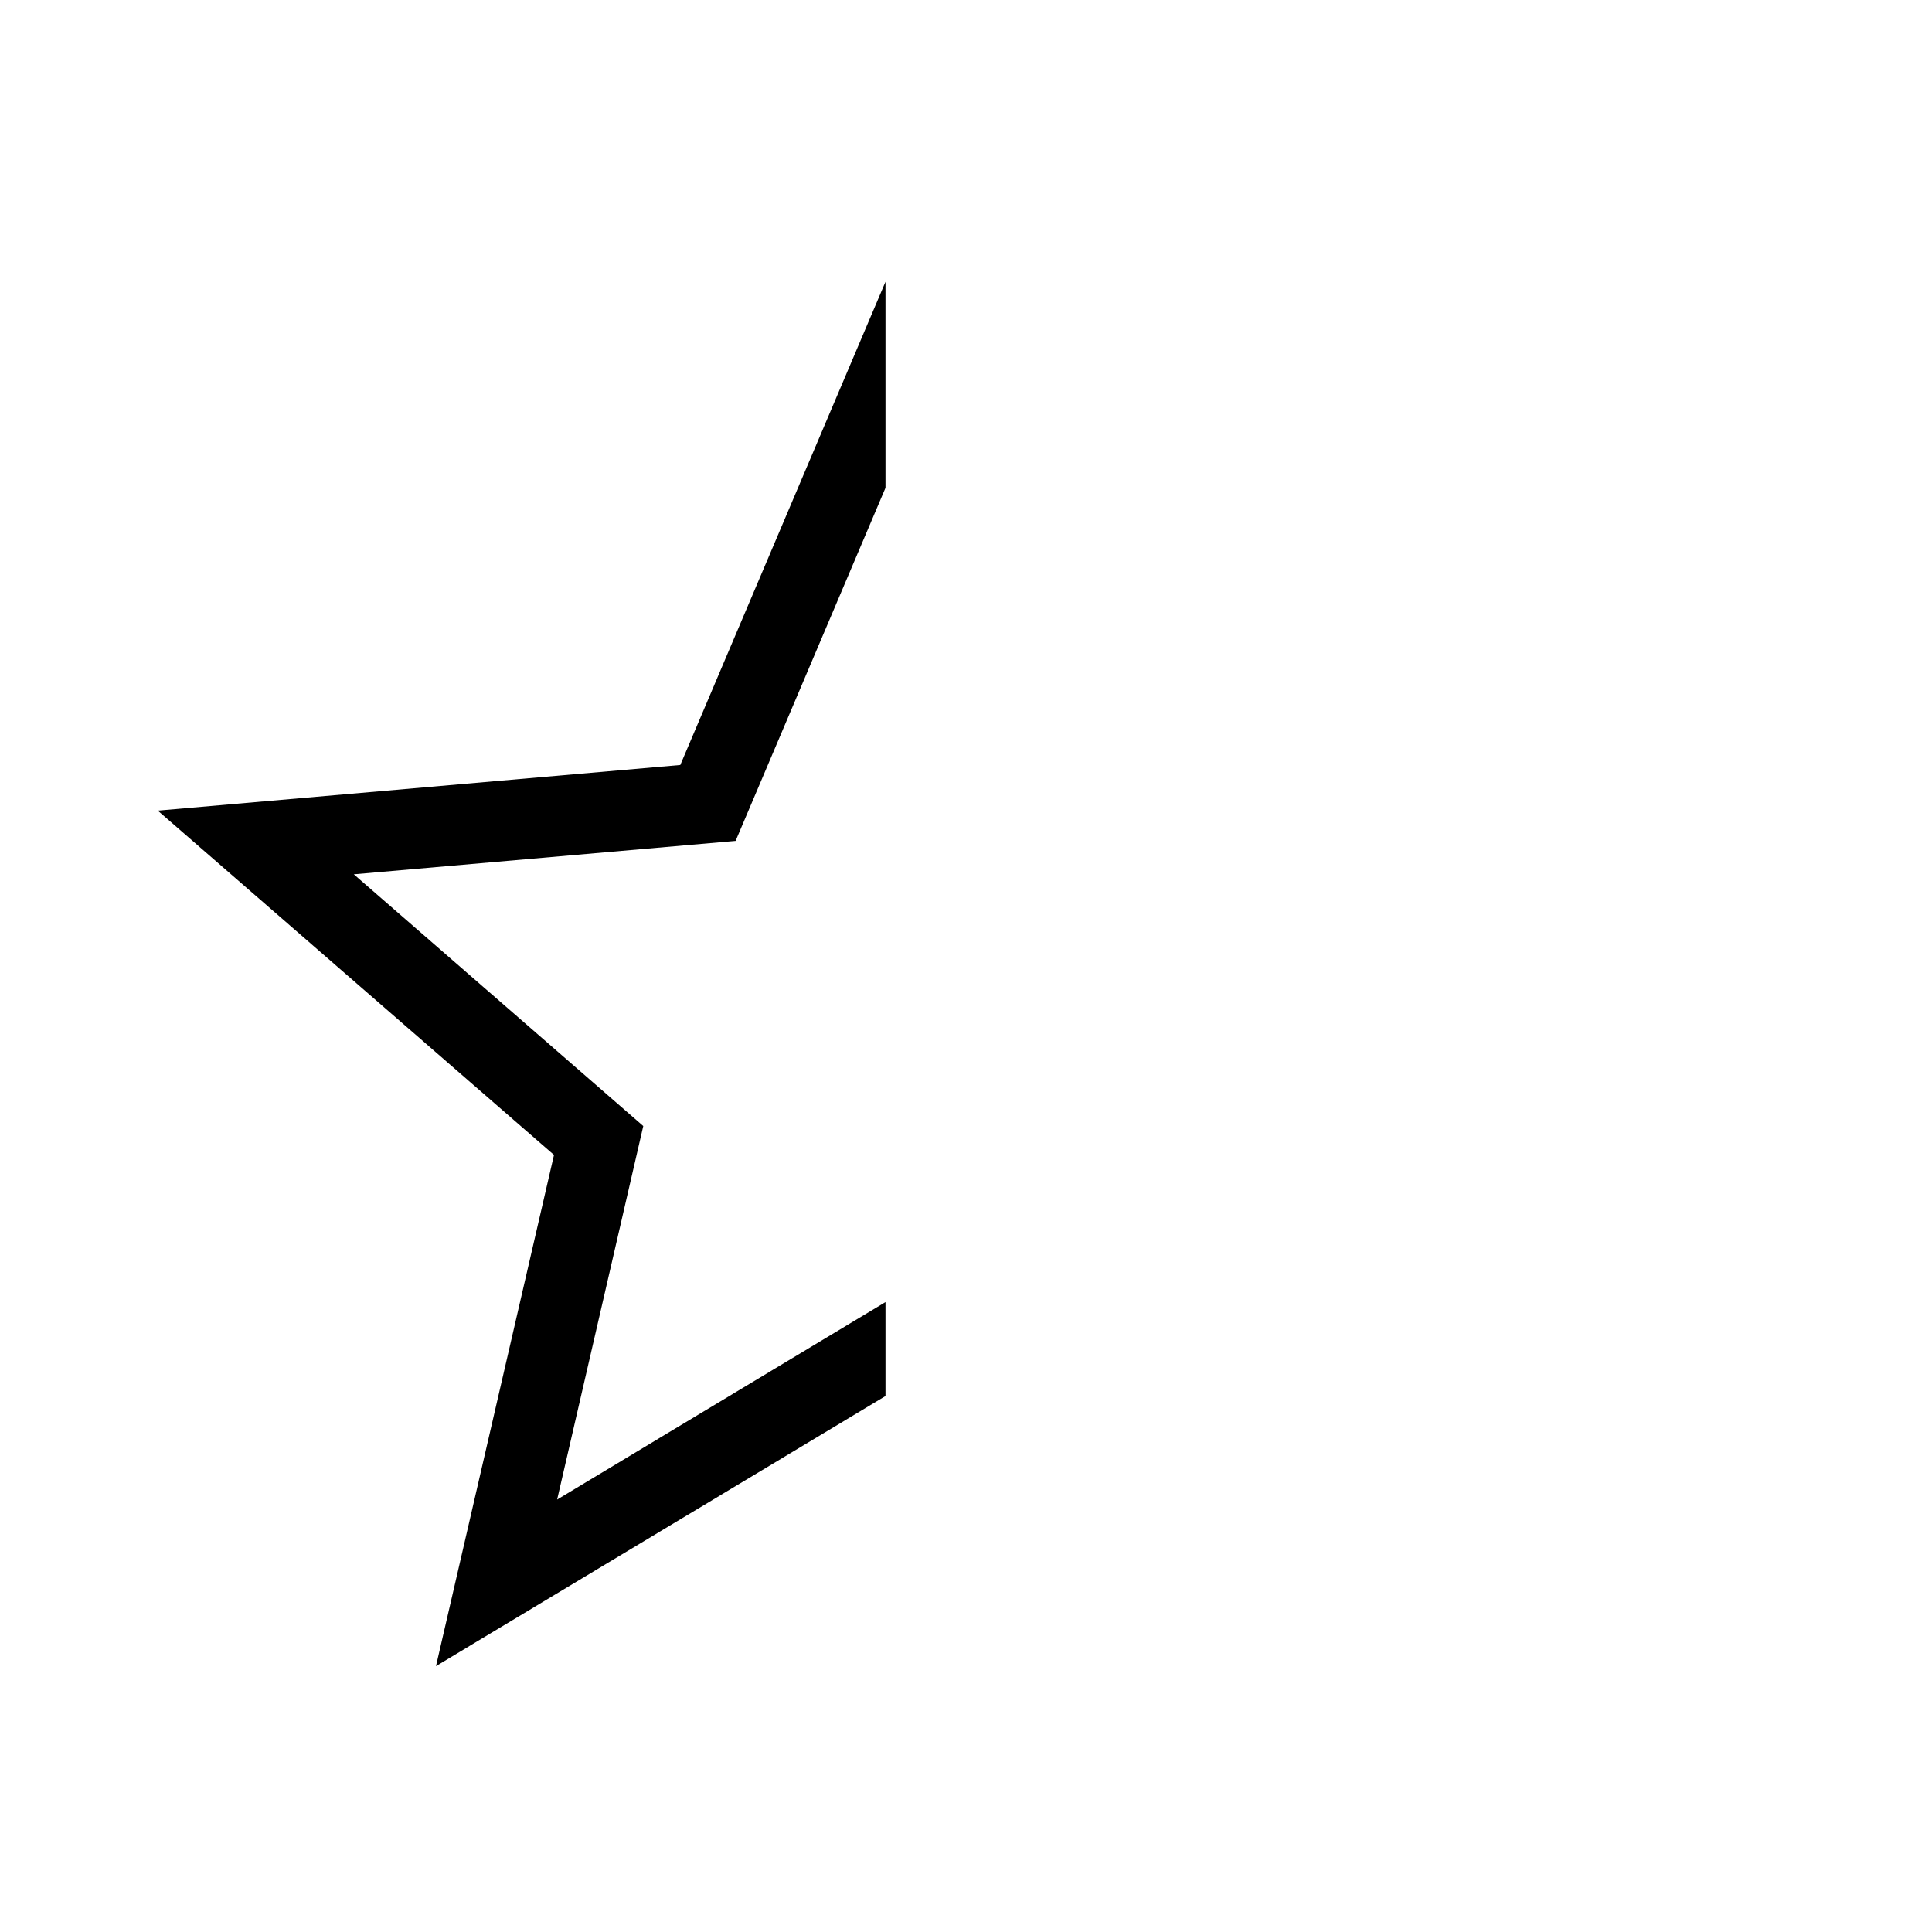 <svg xmlns="http://www.w3.org/2000/svg" xmlns:xlink="http://www.w3.org/1999/xlink" aria-hidden="true" role="img" class="iconify iconify--mdi-light" width="1em" height="1em" preserveAspectRatio="xMidYMid meet" viewBox="0 0 24 24"><path fill="currentColor" d="m11 6.06l-1.862 4.386l-4.743.415l3.596 3.127l-1.07 4.64L11 16.175v1.167l-5.584 3.355l1.466-6.35L1.96 10.07l6.491-.567L11 3.5v2.56Z"></path></svg>